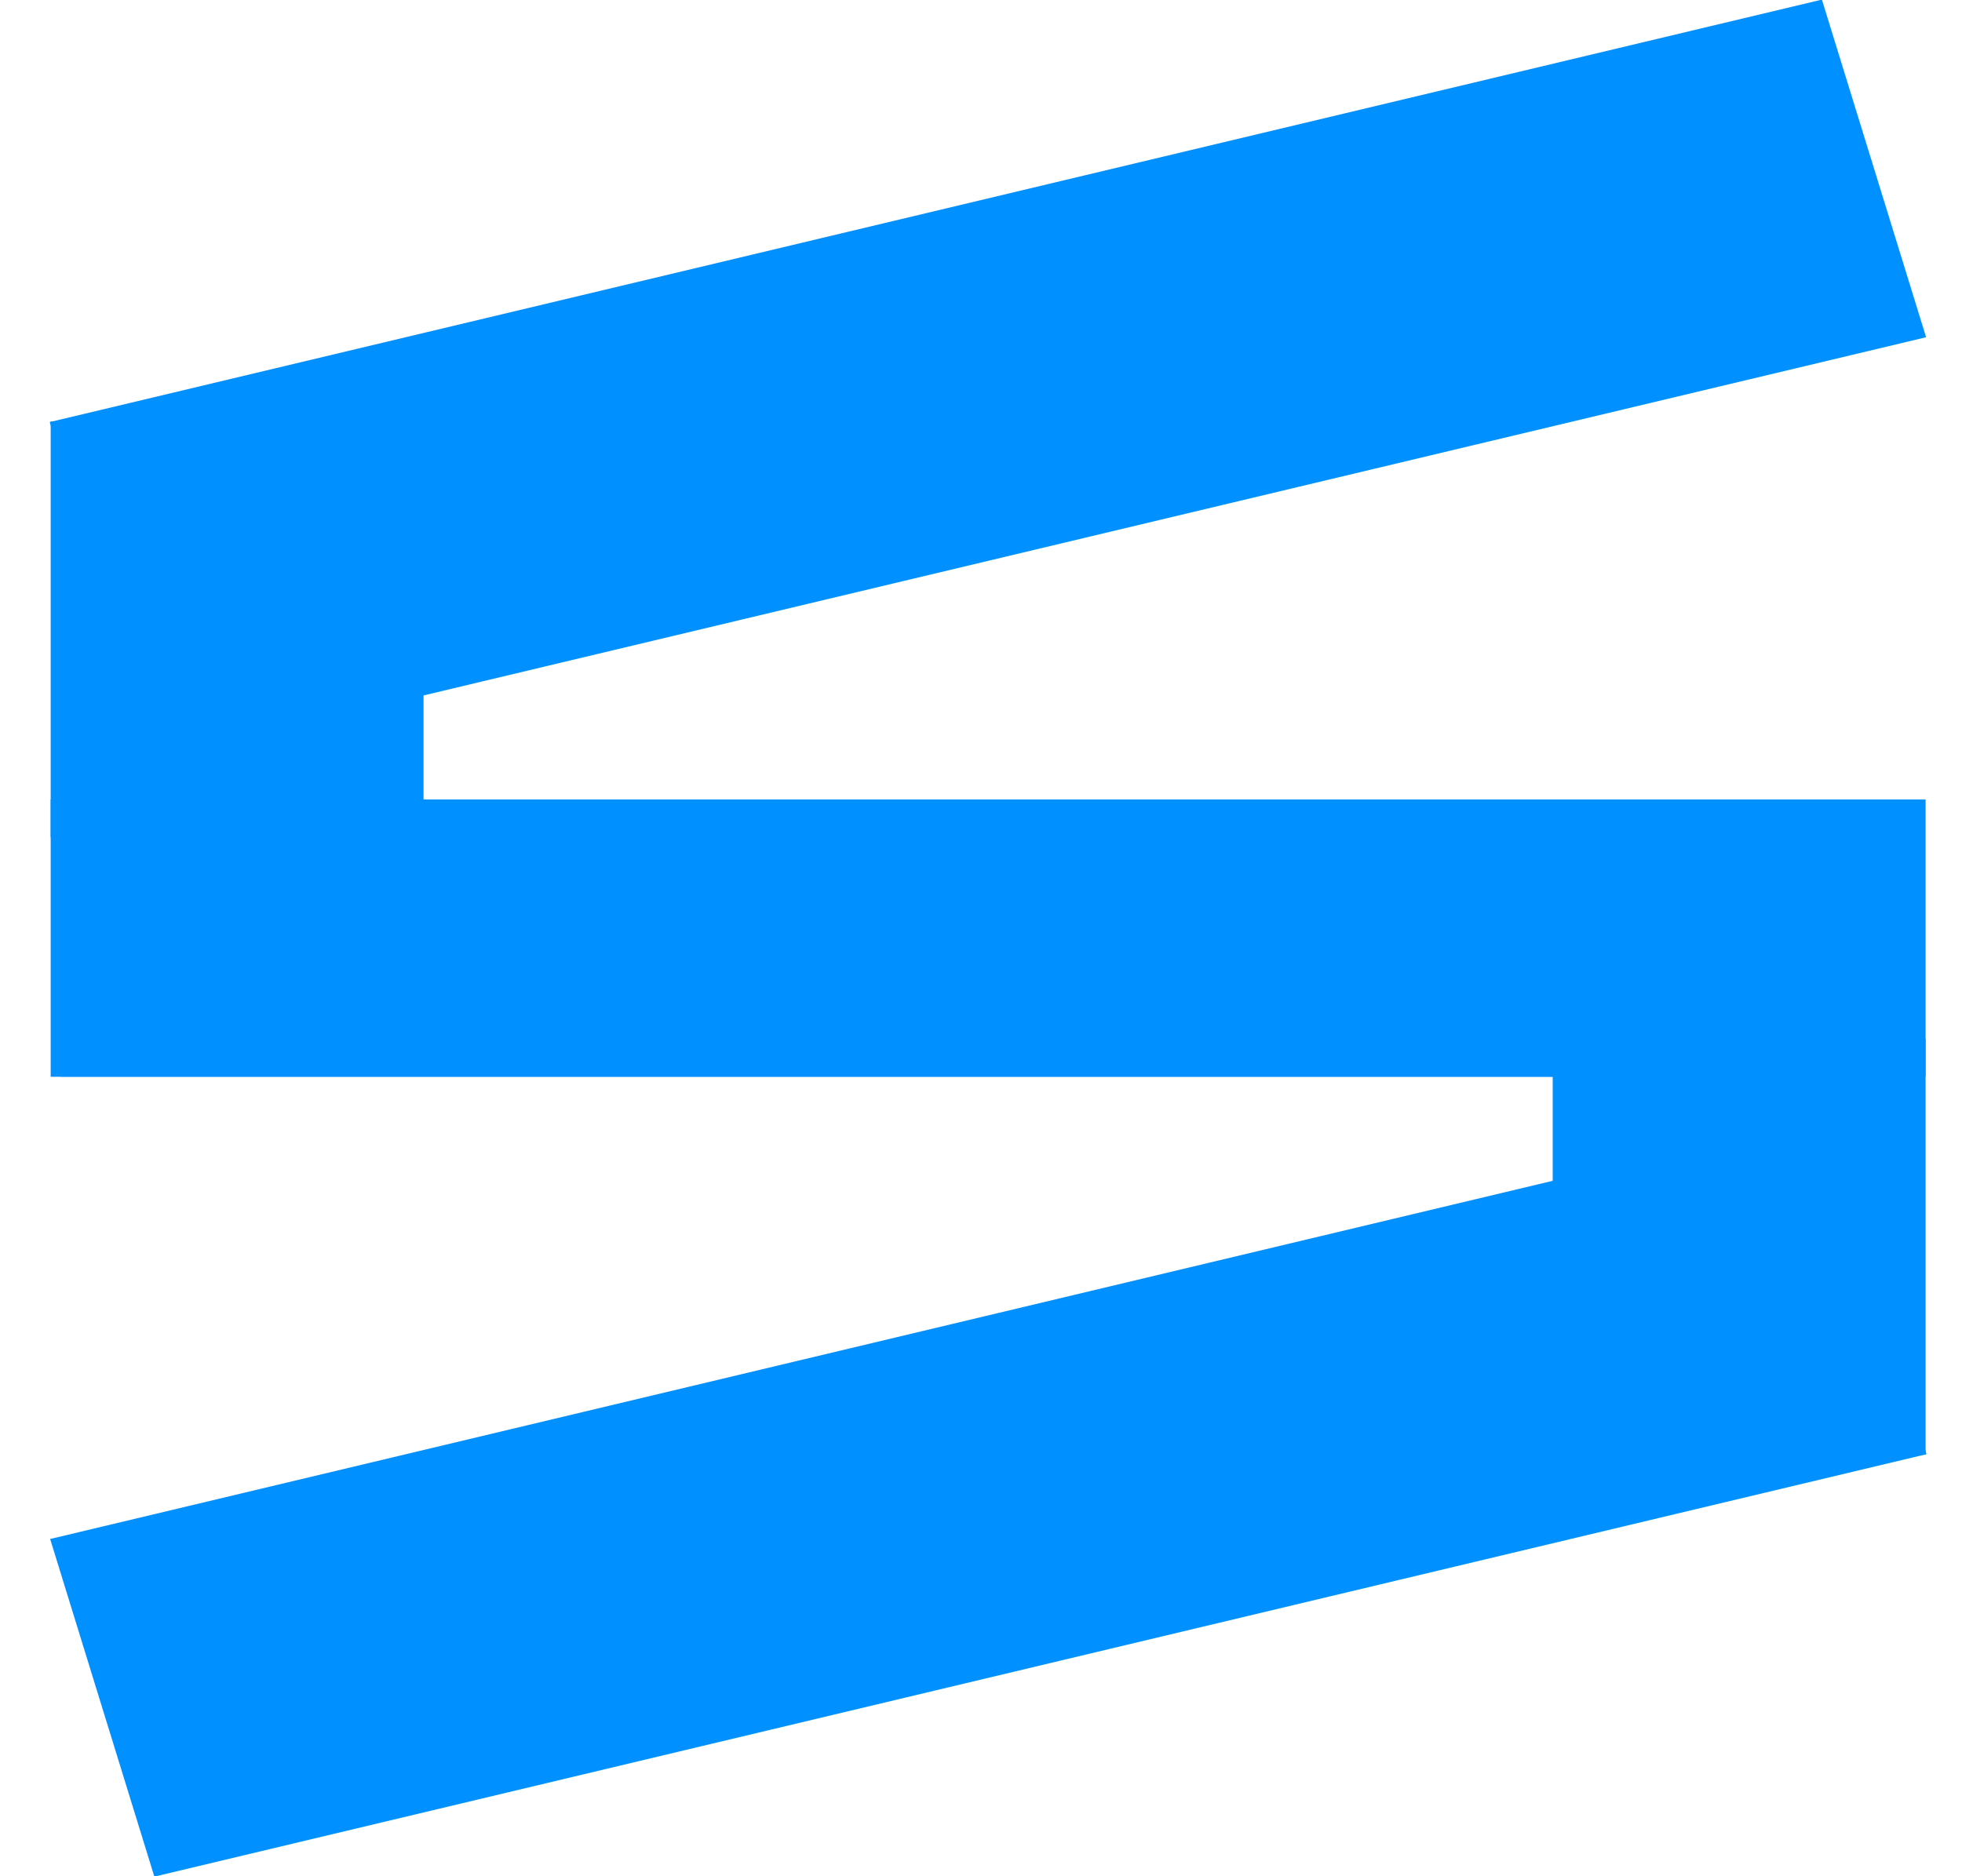 <svg width="23" height="22" viewBox="0 0 23 22" fill="none" xmlns="http://www.w3.org/2000/svg">
<rect x="0.594" y="9.375" width="21.855" height="3.251" fill="#0090FF"/>
<rect width="21.351" height="4.141" transform="matrix(0.973 -0.232 0.295 0.956 0.583 4.949)" fill="#0090FF"/>
<rect x="0.594" y="4.942" width="4.371" height="4.876" fill="#0090FF"/>
<rect x="22.573" y="12.625" width="21.855" height="3.251" transform="rotate(180 22.573 12.625)" fill="#0090FF"/>
<rect width="21.351" height="4.141" transform="matrix(-0.973 0.232 -0.295 -0.956 22.584 17.051)" fill="#0090FF"/>
<rect x="22.573" y="17.058" width="4.371" height="4.876" transform="rotate(180 22.573 17.058)" fill="#0090FF"/>
</svg>

